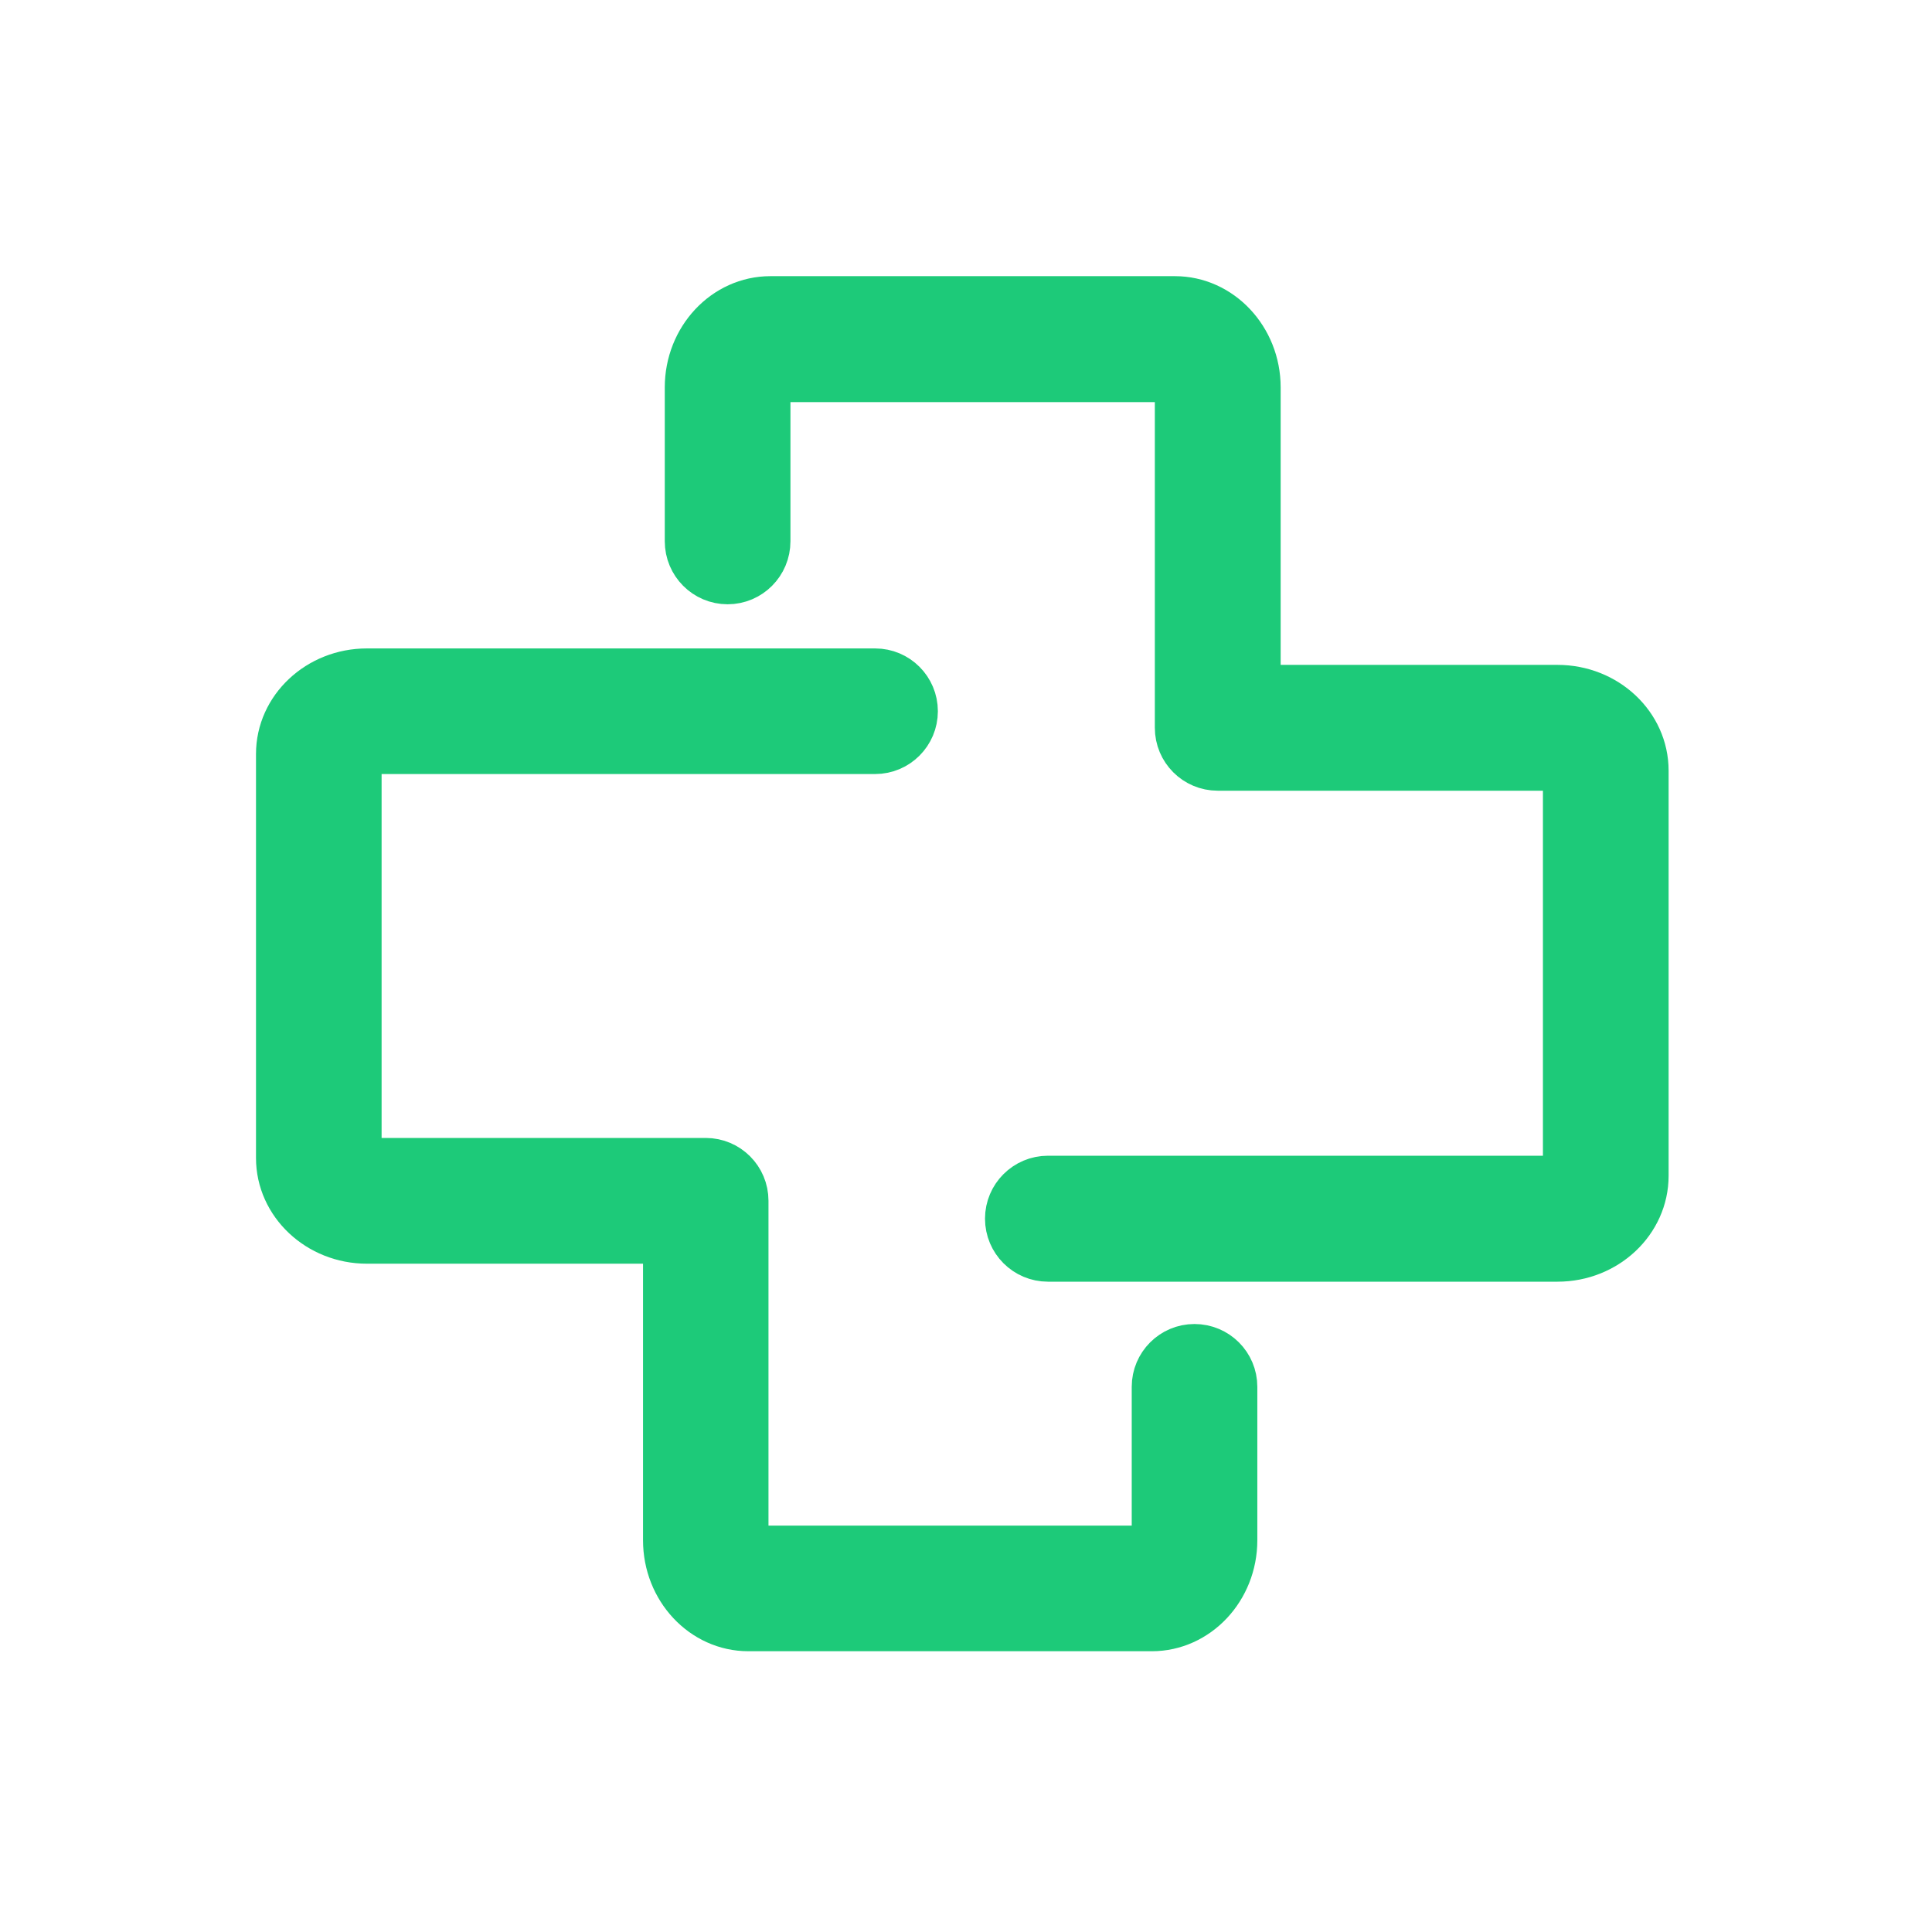 <?xml version="1.0" encoding="UTF-8" standalone="no"?>
<!DOCTYPE svg PUBLIC "-//W3C//DTD SVG 1.1//EN" "http://www.w3.org/Graphics/SVG/1.1/DTD/svg11.dtd">
<!-- Created with Vectornator (http://vectornator.io/) -->
<svg height="100%" stroke-miterlimit="10" style="fill-rule:nonzero;clip-rule:evenodd;stroke-linecap:round;stroke-linejoin:round;" version="1.1" viewBox="0 0 52.5 52.5" width="100%" xml:space="preserve" xmlns="http://www.w3.org/2000/svg" xmlns:vectornator="http://vectornator.io" xmlns:xlink="http://www.w3.org/1999/xlink">
<defs/>
<g id="Untitled" vectornator:layerName="Untitled">
<g opacity="1">
<clipPath id="ClipPath">
<path d="M15.491 6.224L47.272 6.224L47.272 36.145L15.491 36.145L15.491 6.224Z"/>
</clipPath>
<g clip-path="url(#ClipPath)">
<path d="M34.183 10.527C34.183 9.202 33.169 8.122 31.927 8.122L20.935 8.122C19.692 8.122 18.682 9.202 18.682 10.527L18.682 14.707C18.682 15.314 19.17 15.803 19.772 15.803C20.374 15.803 20.862 15.314 20.862 14.707L20.862 10.527C20.862 10.401 20.919 10.329 20.946 10.309L31.915 10.309C31.942 10.329 31.999 10.401 31.999 10.527L31.999 19.777C31.999 20.38 32.487 20.869 33.089 20.869L42.324 20.869C42.45 20.869 42.526 20.926 42.545 20.953L42.545 31.939C42.526 31.966 42.45 32.023 42.324 32.023L28.477 32.023C27.875 32.023 27.384 32.512 27.384 33.115C27.384 33.722 27.875 34.211 28.477 34.211L42.324 34.211C43.65 34.211 44.725 33.195 44.725 31.951L44.725 20.941C44.725 19.697 43.65 18.685 42.324 18.685L34.183 18.685L34.183 10.527" fill="#1dca79" fill-rule="nonzero" opacity="1" stroke="#1dca79" stroke-linecap="butt" stroke-linejoin="round" stroke-width="1.235"/>
</g>
</g>
<g opacity="1">
<clipPath id="ClipPath_2">
<path d="M5.582 16.586L36.142 16.586L36.142 45.843L5.582 45.843L5.582 16.586Z"/>
</clipPath>
<g clip-path="url(#ClipPath_2)">
<path d="M18.091 41.854C18.091 43.179 19.098 44.253 20.337 44.253L31.299 44.253C32.538 44.253 33.549 43.179 33.549 41.854L33.549 37.685C33.549 37.084 33.063 36.596 32.458 36.596C31.858 36.596 31.371 37.084 31.371 37.685L31.371 41.854C31.371 41.98 31.314 42.056 31.288 42.075L20.349 42.075C20.322 42.056 20.265 41.98 20.265 41.854L20.265 32.629C20.265 32.028 19.779 31.54 19.178 31.54L9.969 31.54C9.843 31.54 9.771 31.483 9.752 31.457L9.752 20.5C9.771 20.473 9.843 20.416 9.969 20.416L23.781 20.416C24.382 20.416 24.868 19.928 24.868 19.327C24.868 18.725 24.382 18.238 23.781 18.238L9.969 18.238C8.65 18.238 7.574 19.247 7.574 20.488L7.574 31.468C7.574 32.709 8.65 33.722 9.969 33.722L18.091 33.722L18.091 41.854" fill="#1dca79" fill-rule="nonzero" opacity="1" stroke="#1dca79" stroke-linecap="butt" stroke-linejoin="round" stroke-width="1.235"/>
</g>
</g>
</g>
</svg>
